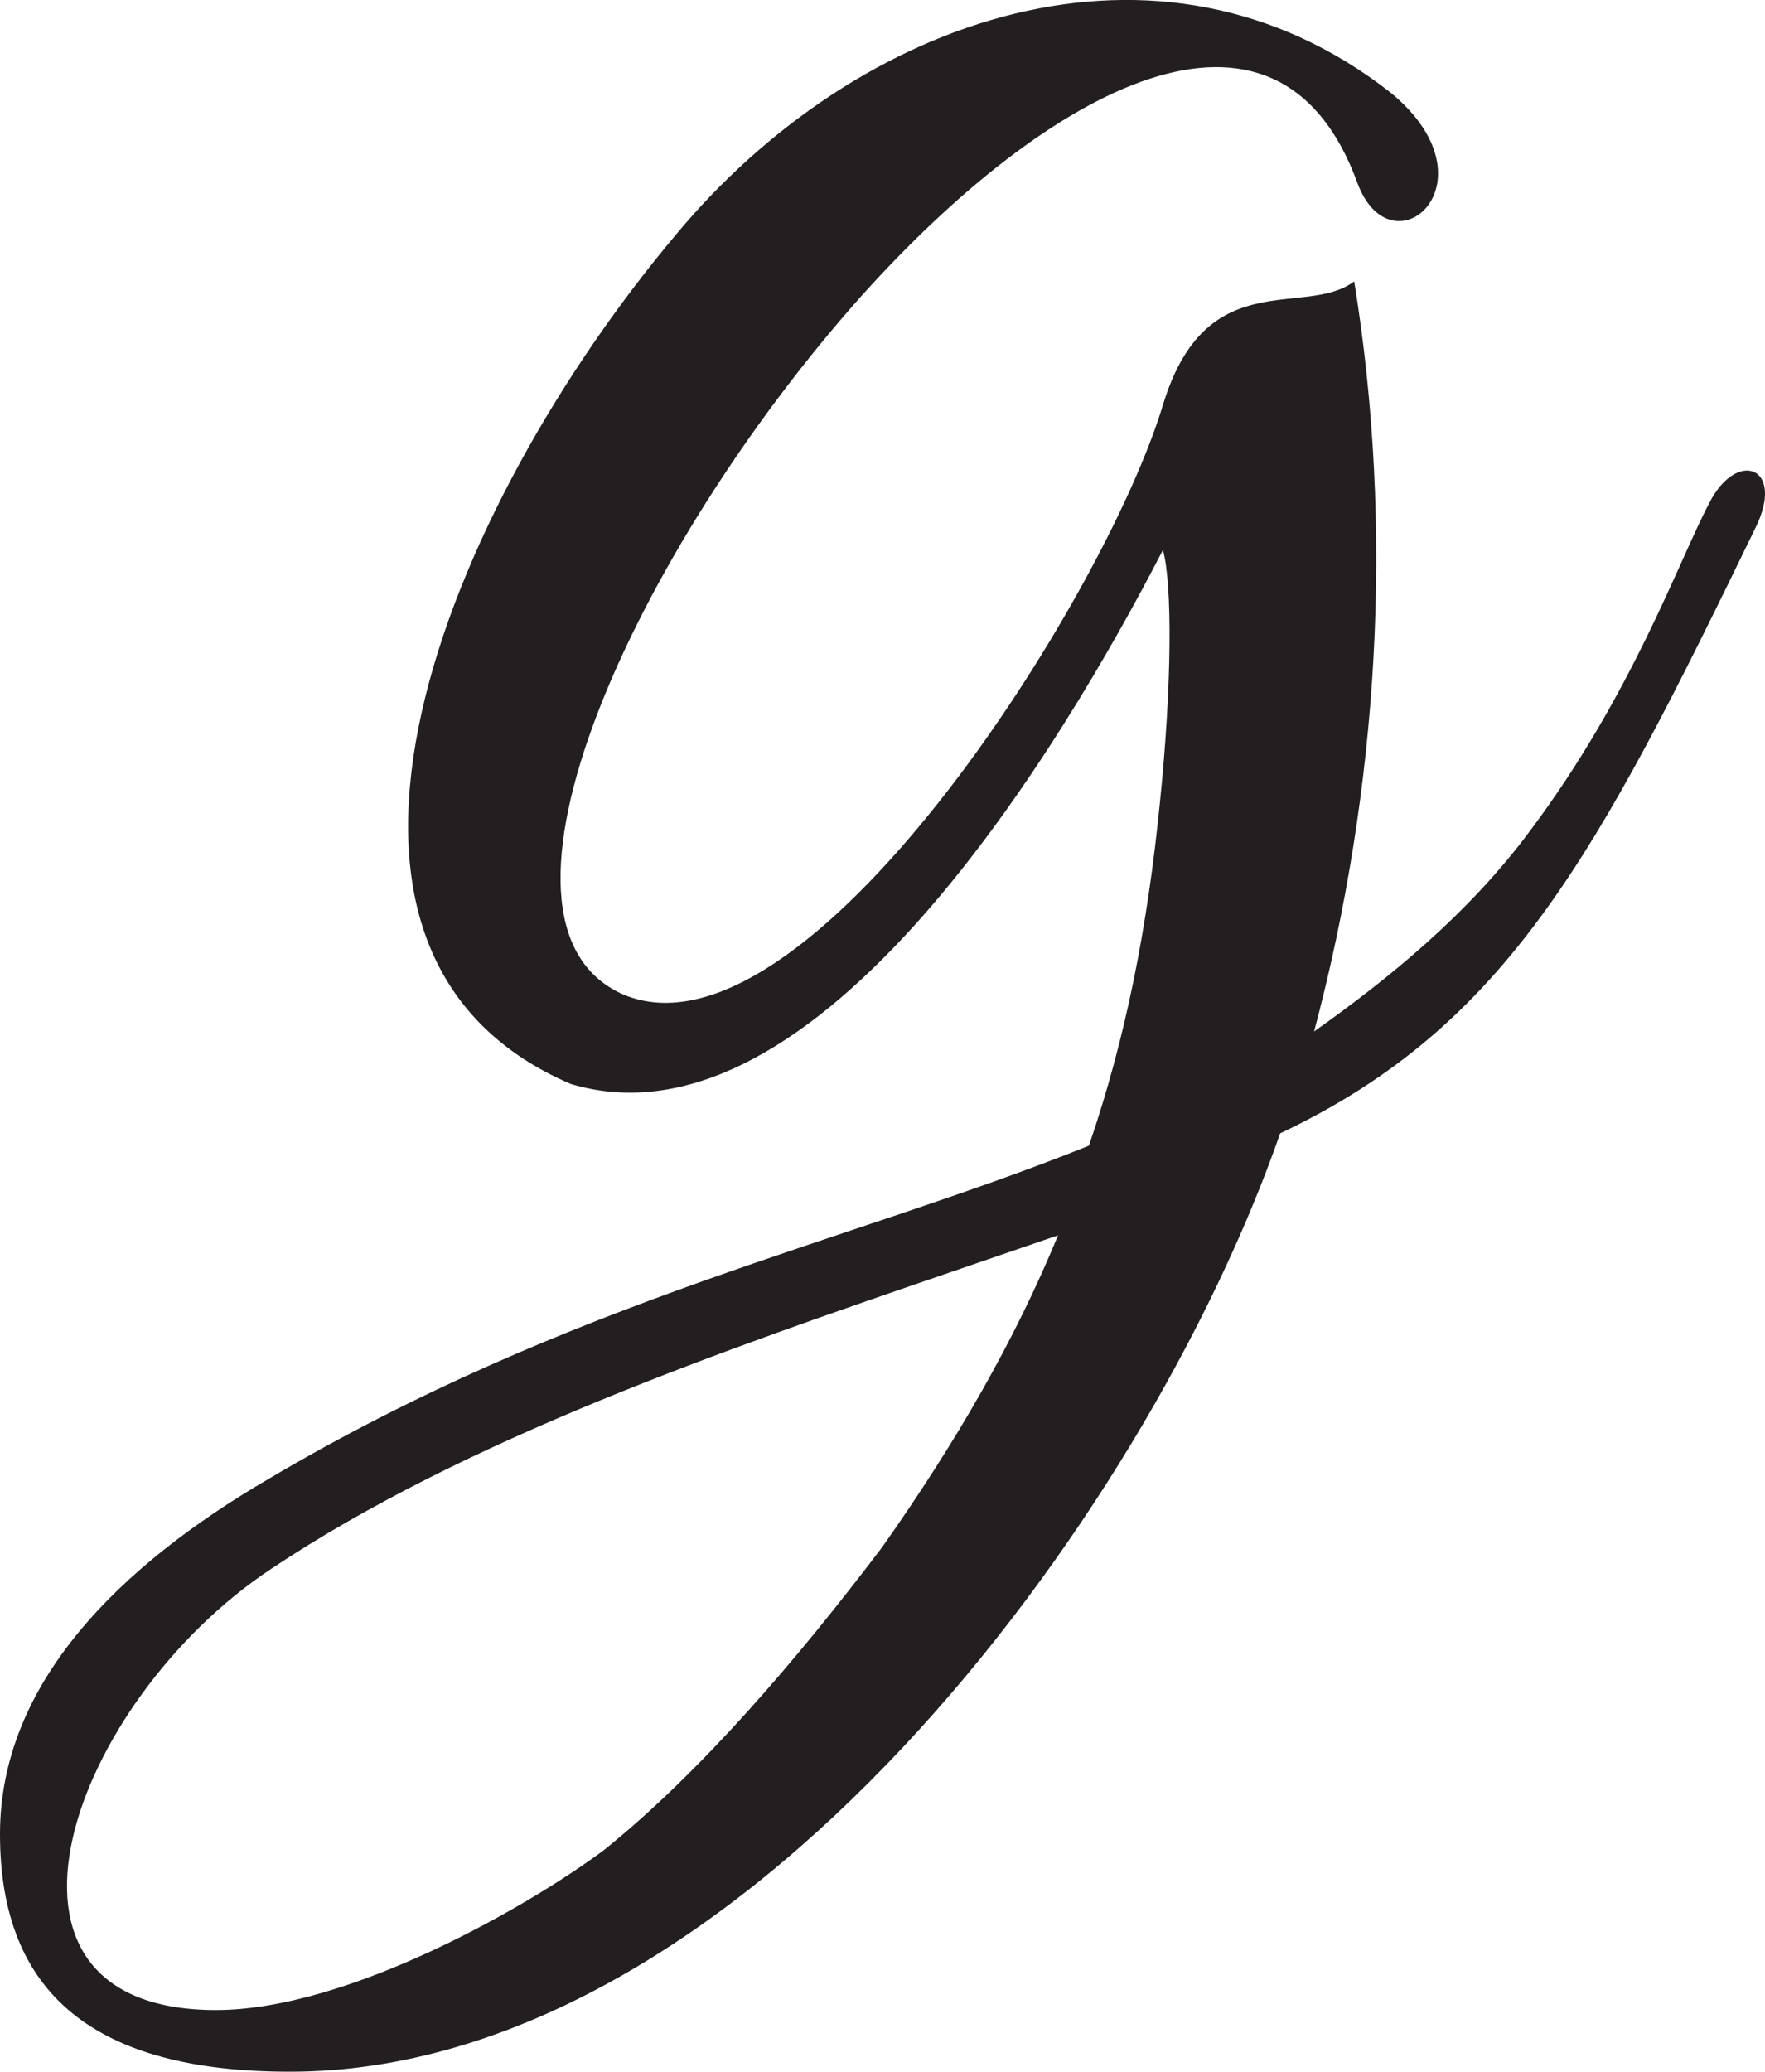 <?xml version="1.0" encoding="UTF-8"?>
<svg id="Layer_2" data-name="Layer 2" xmlns="http://www.w3.org/2000/svg" viewBox="0 0 171.65 201.36">
  <defs>
    <style>
      .cls-1 {
        fill: #231f20;
      }
    </style>
  </defs>
  <g id="Layer_1-2" data-name="Layer 1">
    <path class="cls-1" d="M124.5,110.15c-13.2,37.8-52.8,91.2-96.3,91.2-18.9,0-28.2-7.5-28.2-23.1,0-14.7,11.7-26.1,26.1-34.5,29.4-17.4,56.7-23.1,79.8-32.4,3.6-10.5,5.7-21.3,6.9-33.3,1.2-11.7,1.2-21.3.3-24.6-9.6,18.6-33.6,59.1-57.6,51.9-30-12.9-12-56.1,10.2-82.5C83.4,1.55,112.8-8.65,135.3,9.05c10.5,8.7,0,17.7-3.3,8.7-7.8-21.3-30-9.3-48.3,11.1-21.9,24.6-38.7,60.9-23.1,67.8,17.7,7.5,46.8-38.4,52.5-57.3,4.2-13.8,13.8-8.4,18.6-12,3.9,24,2.4,49.2-3.9,72.9,7.2-5.1,15-11.4,21-19.5,9.9-13.2,14.4-26.1,17.4-31.8,2.7-5.4,7.5-3.6,4.5,2.4-15.3,31.5-24,48.3-46.2,58.8ZM92.4,123.66c-21.9,7.5-47.1,16.2-66,28.8-19.5,12.9-30.3,42.9-5.4,42.9,12.9,0,30.6-10.2,37.8-15.6,9.3-7.5,18.6-18.3,27-29.4,7.2-10.2,12.9-20.1,17.1-30.3l-10.5,3.6Z"/>
  </g>
</svg>